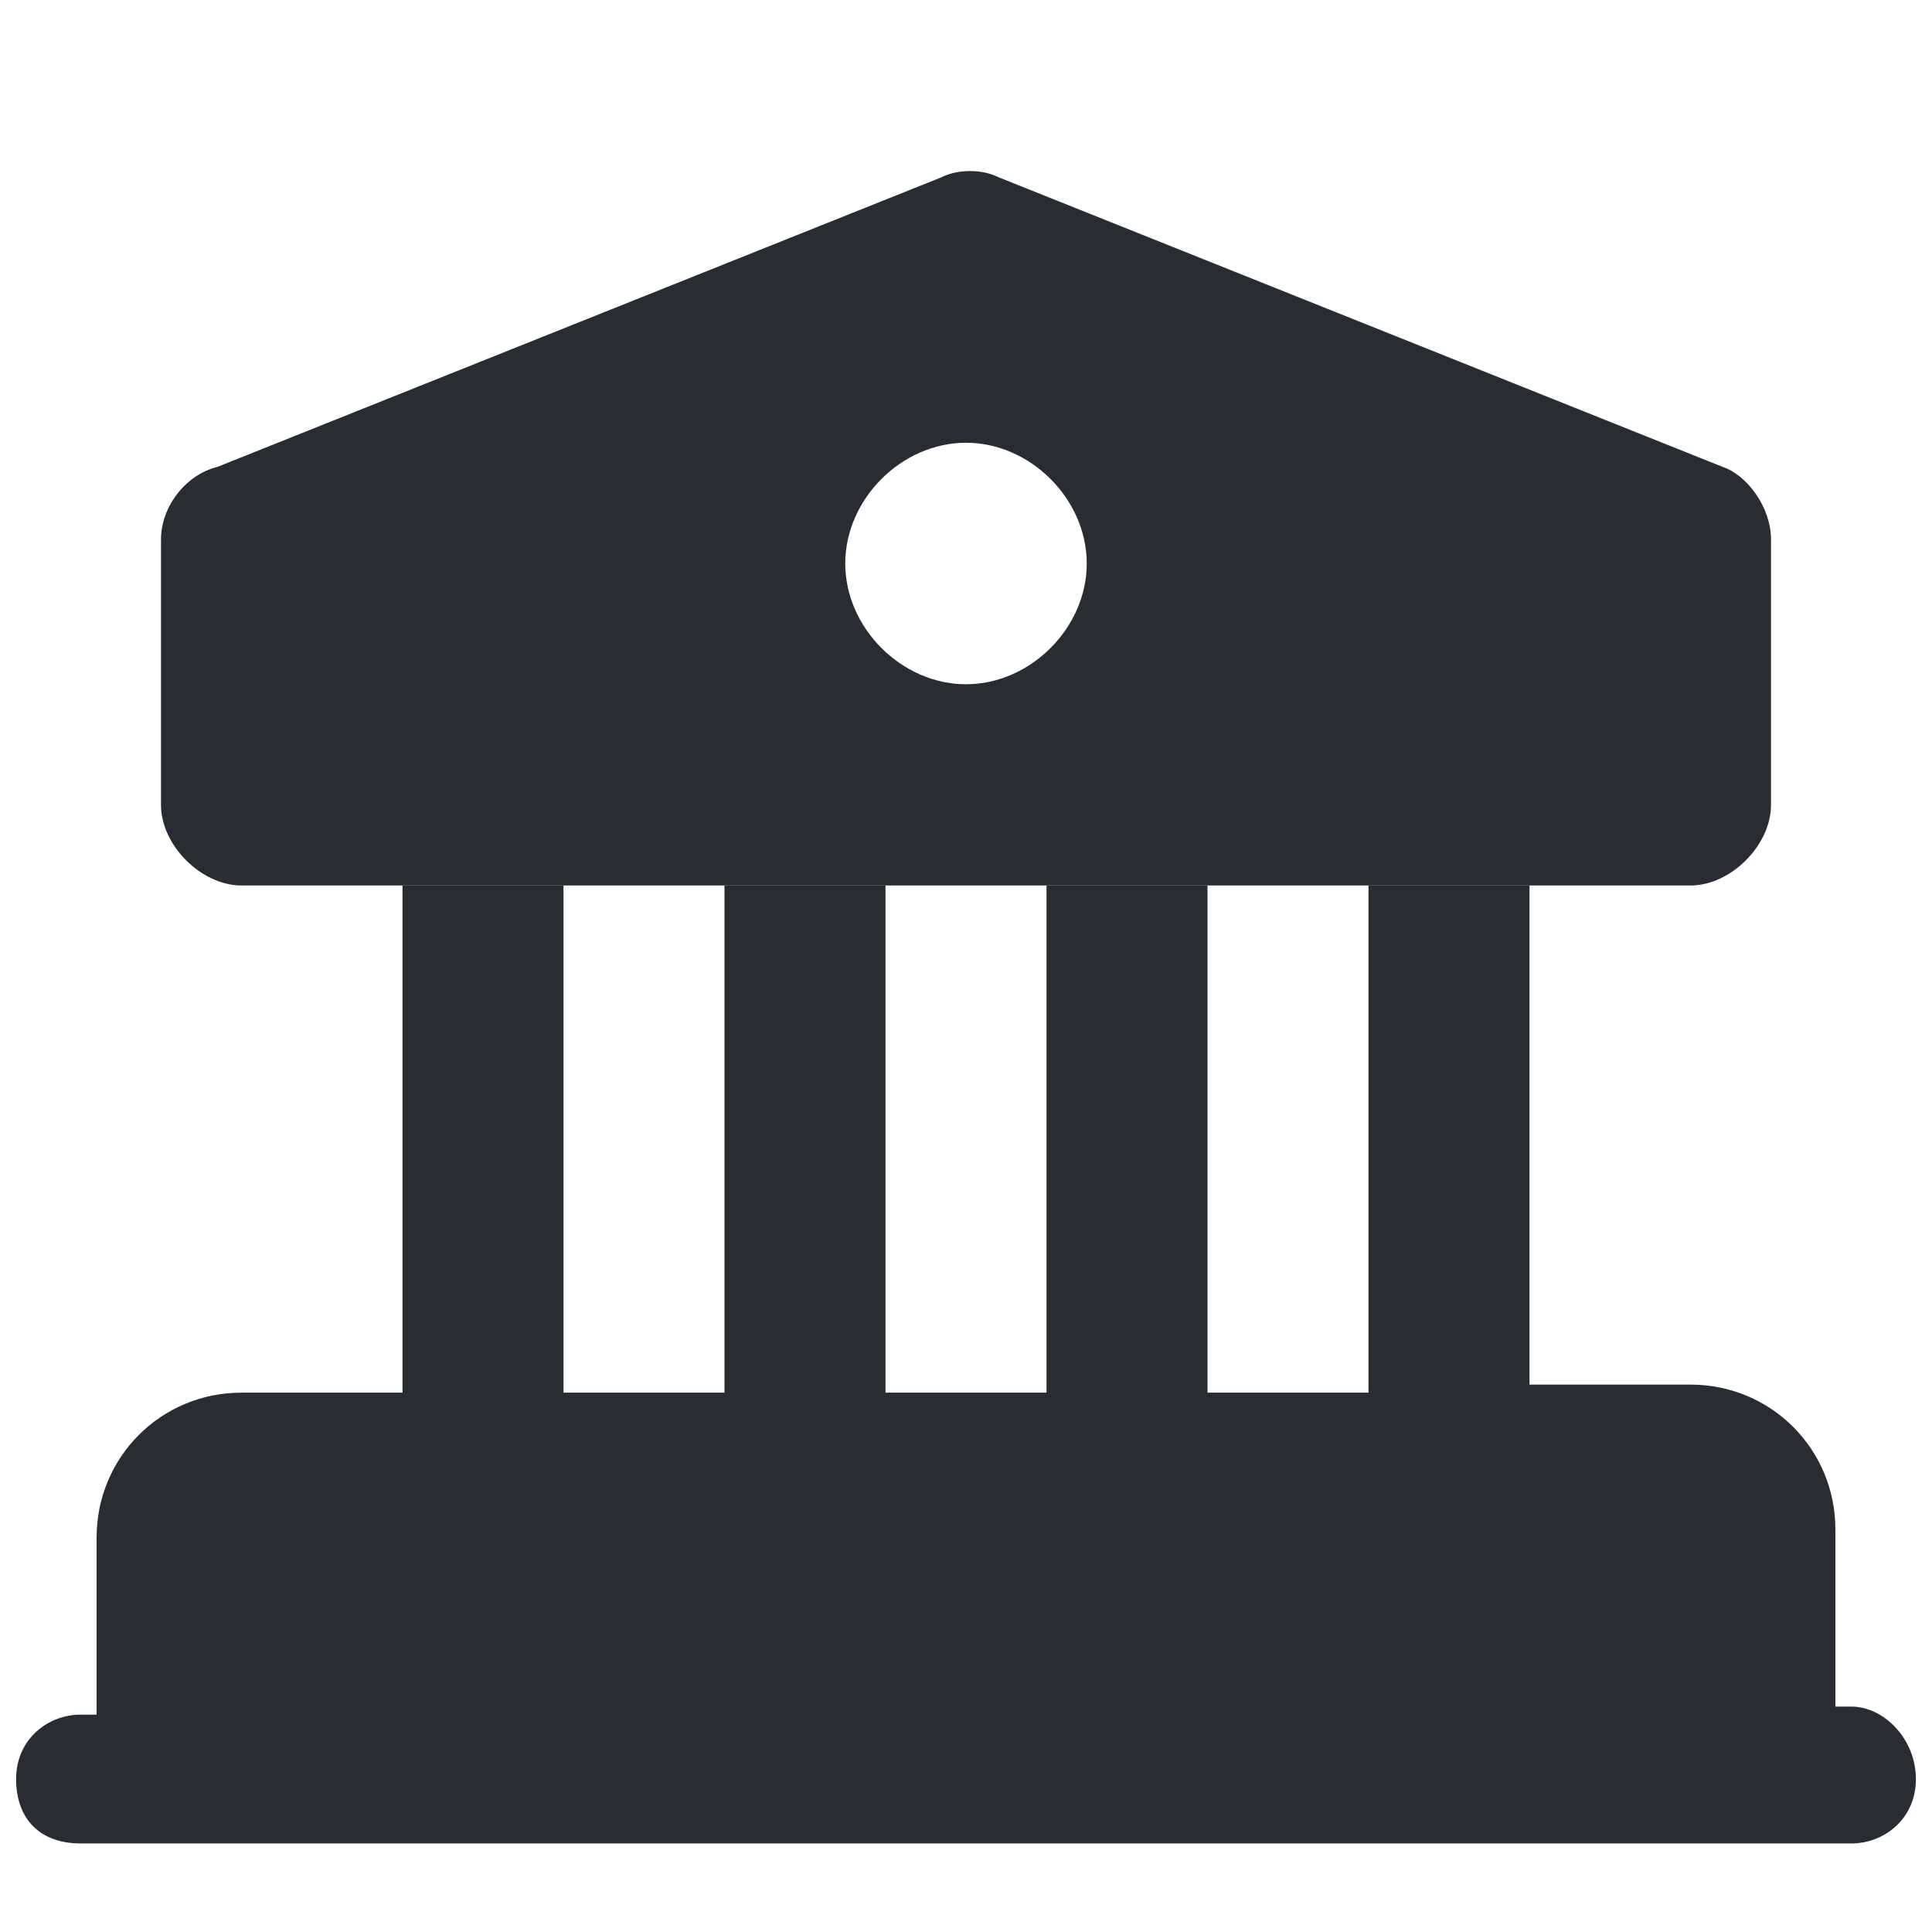 <?xml version="1.0" encoding="utf-8"?>
<!-- Generator: Adobe Illustrator 25.3.1, SVG Export Plug-In . SVG Version: 6.00 Build 0)  -->
<svg version="1.1" id="Layer_1" xmlns="http://www.w3.org/2000/svg" xmlns:xlink="http://www.w3.org/1999/xlink" x="0px" y="0px"
	 viewBox="0 0 24 24" style="enable-background:new 0 0 24 24;" xml:space="preserve">
<style type="text/css">
	.st0{fill:#292D32;}
</style>
<g>
	<path class="st0" d="M23,21.2h-0.2V19c0-1-0.8-1.8-1.8-1.8h-2V11h-2v6.3h-2V11h-2v6.3h-2V11H9v6.3H7V11H5v6.3H3
		c-1,0-1.8,0.8-1.8,1.8v2.2H1c-0.4,0-0.8,0.3-0.8,0.8s0.3,0.8,0.8,0.8h1c0,0,0,0,0,0h20c0,0,0,0,0,0h1c0.4,0,0.8-0.3,0.8-0.8
		S23.4,21.2,23,21.2z"/>
	<path class="st0" d="M3,11h18c0.5,0,1-0.5,1-1V6.7c0-0.4-0.3-0.8-0.6-0.9l-9-3.6c-0.2-0.1-0.5-0.1-0.7,0l-9,3.6
		C2.3,5.9,2,6.3,2,6.7V10C2,10.5,2.5,11,3,11z M12,5.5c0.8,0,1.5,0.7,1.5,1.5c0,0.8-0.7,1.5-1.5,1.5S10.5,7.8,10.5,7
		C10.5,6.2,11.2,5.5,12,5.5z"/>
</g>
</svg>

